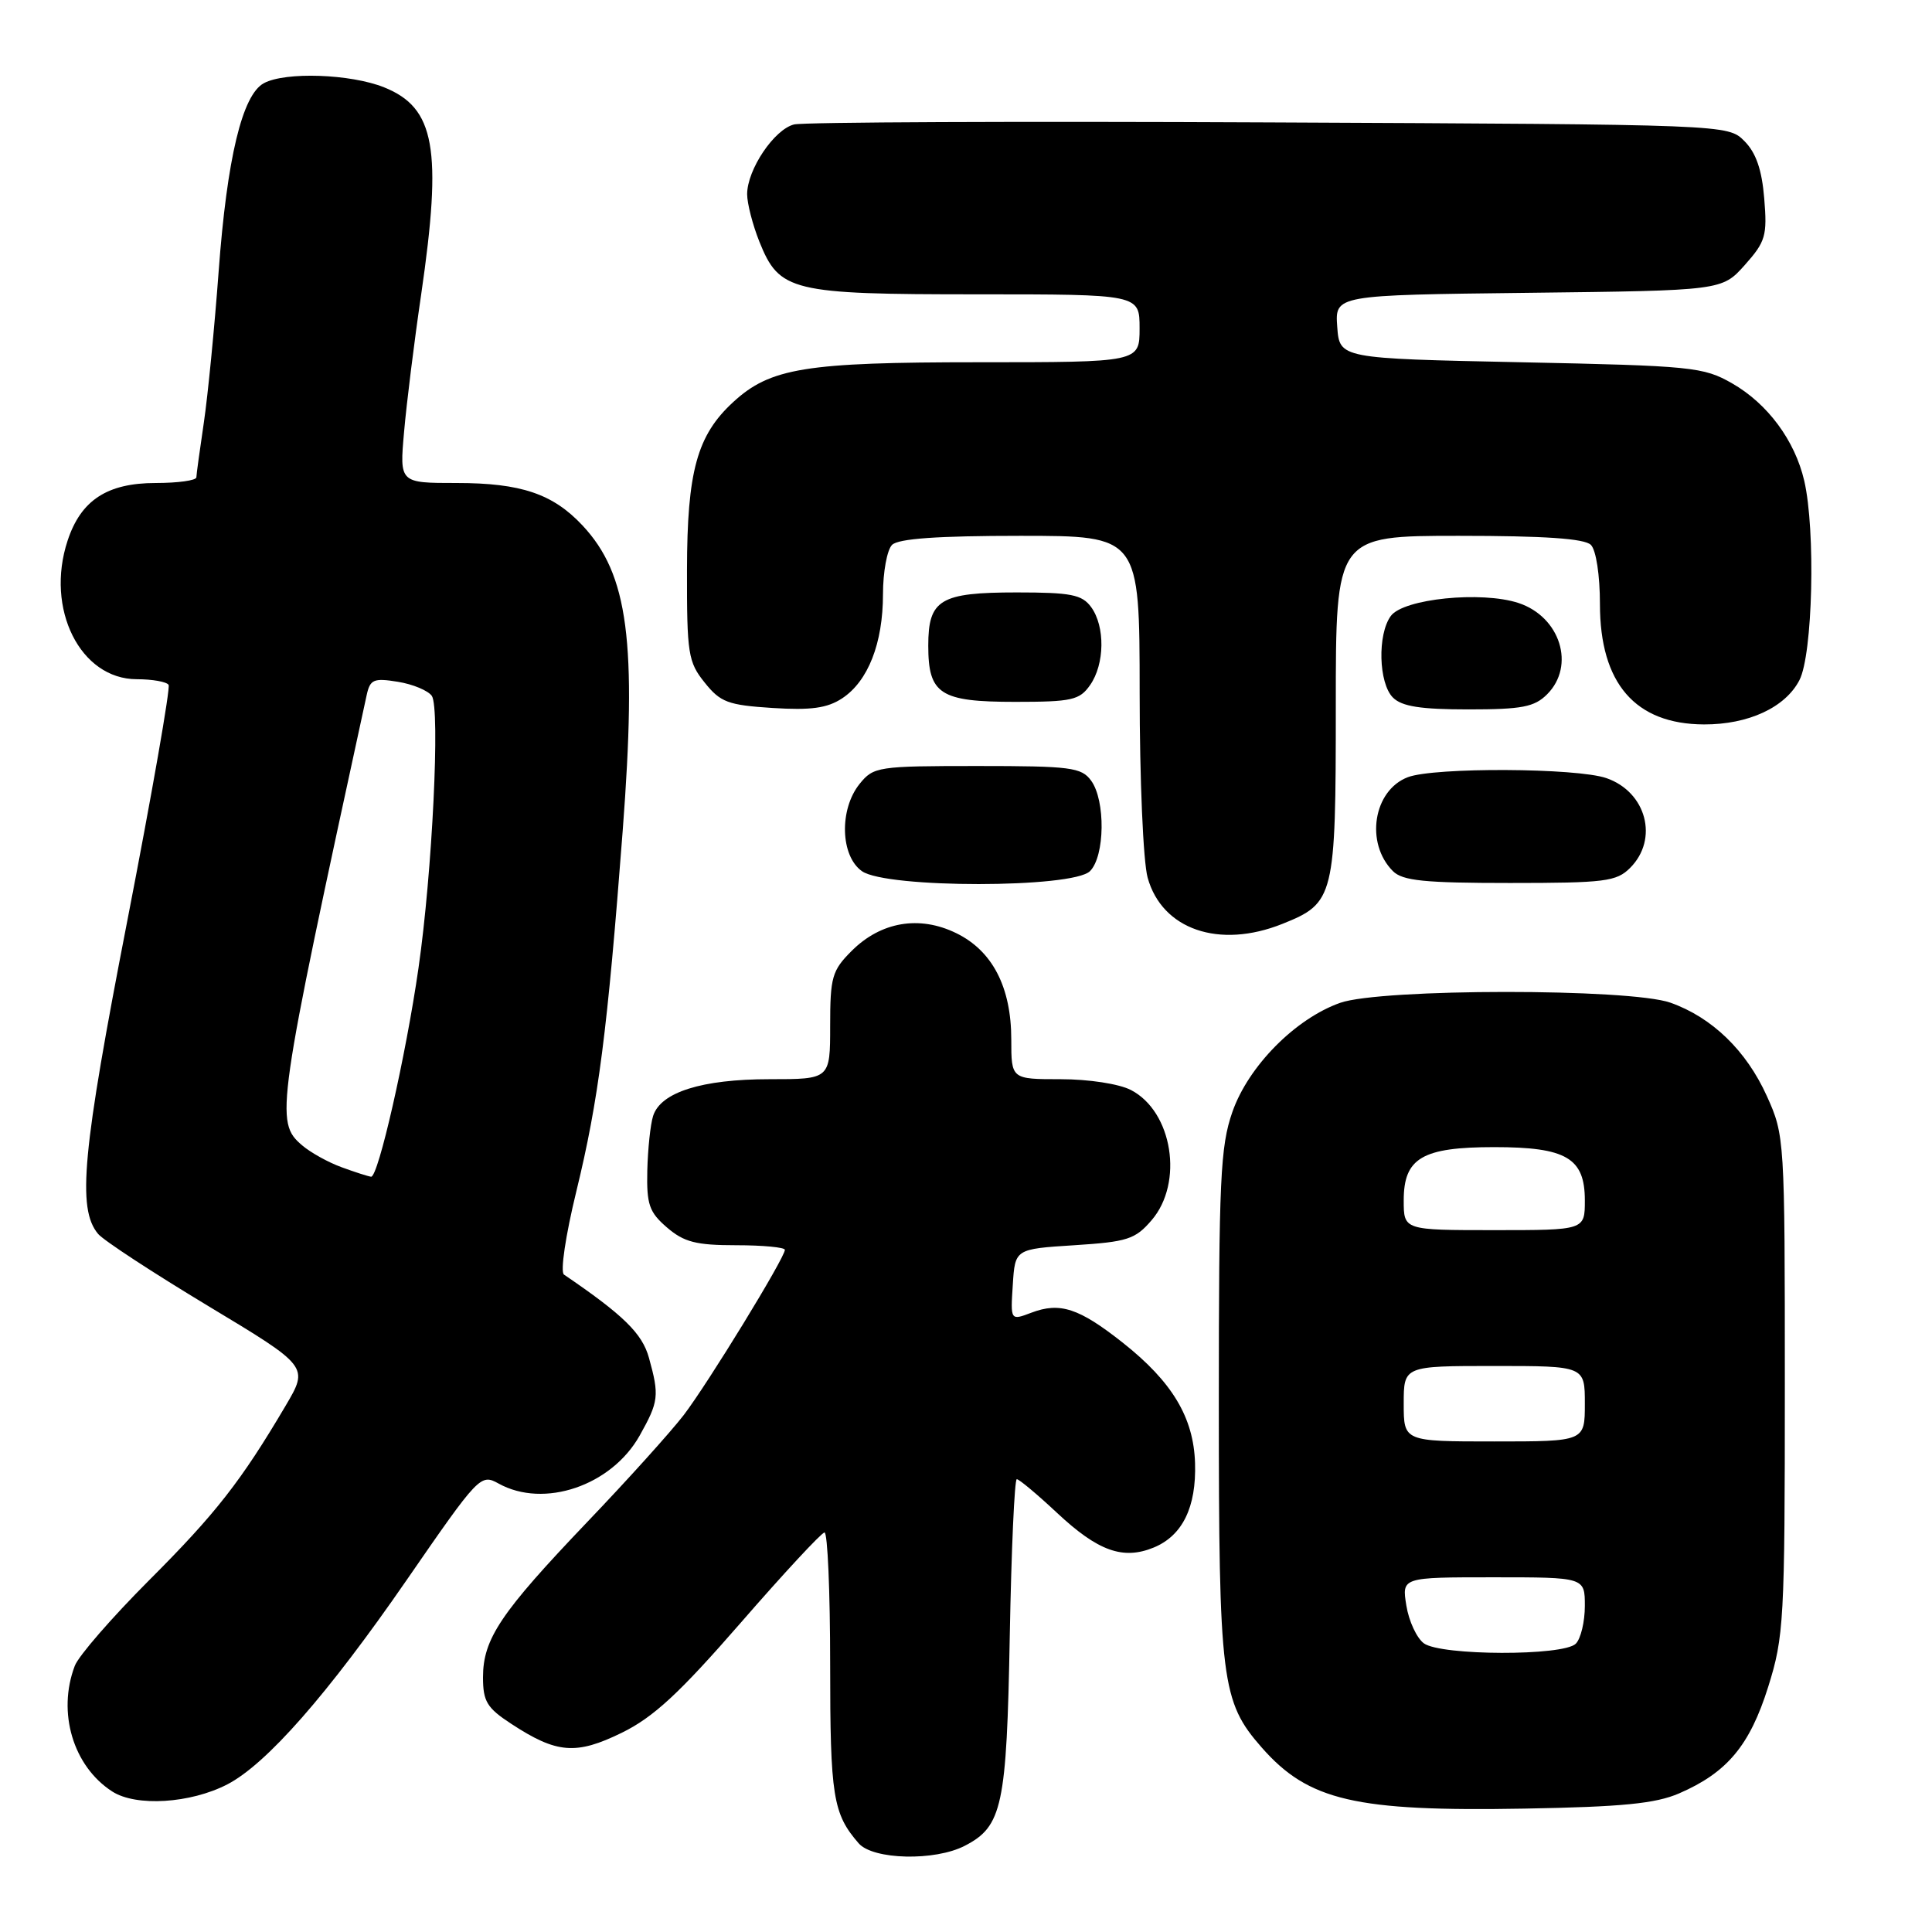 <?xml version="1.0" encoding="UTF-8" standalone="no"?>
<!DOCTYPE svg PUBLIC "-//W3C//DTD SVG 1.1//EN" "http://www.w3.org/Graphics/SVG/1.1/DTD/svg11.dtd" >
<svg xmlns="http://www.w3.org/2000/svg" xmlns:xlink="http://www.w3.org/1999/xlink" version="1.1" viewBox="0 0 256 256">
 <g >
 <path fill="currentColor"
d=" M 127.85 244.57 C 132.81 242.01 133.39 239.31 133.80 216.75 C 134.01 205.34 134.43 196.00 134.73 196.00 C 135.04 196.00 137.44 198.01 140.06 200.46 C 145.50 205.55 148.81 206.73 152.89 205.05 C 156.69 203.47 158.53 199.71 158.35 193.87 C 158.16 187.82 155.33 183.10 148.77 177.91 C 142.97 173.33 140.45 172.50 136.66 173.94 C 133.89 174.99 133.89 174.99 134.20 170.25 C 134.50 165.50 134.50 165.50 142.34 165.00 C 149.38 164.55 150.42 164.22 152.59 161.69 C 156.87 156.72 155.37 147.28 149.85 144.43 C 148.29 143.62 144.26 143.00 140.55 143.00 C 134.00 143.00 134.00 143.00 134.00 137.75 C 134.00 130.81 131.51 125.99 126.71 123.65 C 121.83 121.26 116.72 122.13 112.85 126.00 C 110.25 128.59 110.00 129.48 110.00 135.92 C 110.00 143.00 110.00 143.00 101.97 143.00 C 93.00 143.00 87.54 144.72 86.54 147.87 C 86.18 149.00 85.84 152.26 85.77 155.12 C 85.67 159.60 86.02 160.62 88.38 162.65 C 90.64 164.59 92.23 165.00 97.56 165.00 C 101.10 165.00 104.00 165.28 104.00 165.61 C 104.00 166.66 93.81 183.30 90.60 187.50 C 88.91 189.70 83.14 196.11 77.76 201.73 C 66.33 213.71 64.01 217.16 64.00 222.24 C 64.00 225.45 64.52 226.31 67.75 228.42 C 73.77 232.36 76.32 232.57 82.39 229.60 C 86.59 227.54 89.99 224.40 98.13 215.05 C 103.83 208.49 108.84 203.10 109.25 203.06 C 109.66 203.03 110.00 210.90 110.00 220.57 C 110.00 238.04 110.37 240.33 113.78 244.25 C 115.69 246.44 123.89 246.63 127.85 244.57 Z  M 222.50 237.63 C 228.85 234.88 231.85 231.29 234.29 223.53 C 236.38 216.87 236.50 214.76 236.50 183.50 C 236.50 150.90 236.47 150.44 234.12 145.24 C 231.40 139.21 226.85 134.81 221.34 132.86 C 215.93 130.95 183.01 130.97 177.58 132.88 C 171.64 134.98 165.42 141.27 163.30 147.33 C 161.70 151.92 161.50 156.28 161.50 186.00 C 161.50 222.75 161.84 225.47 167.18 231.55 C 173.37 238.60 179.58 240.05 202.00 239.65 C 214.96 239.42 219.36 238.99 222.50 237.63 Z  M 30.12 236.44 C 35.31 233.75 43.41 224.53 53.88 209.37 C 63.47 195.48 63.68 195.26 66.07 196.58 C 72.08 199.91 81.02 196.87 84.76 190.22 C 87.29 185.71 87.38 184.93 85.99 179.92 C 85.10 176.69 82.62 174.26 74.73 168.89 C 74.22 168.54 74.94 163.71 76.36 157.89 C 79.31 145.79 80.48 136.72 82.51 110.09 C 84.42 85.00 83.25 76.11 77.19 69.63 C 73.26 65.43 69.03 64.00 60.50 64.00 C 52.94 64.00 52.94 64.00 53.54 57.25 C 53.86 53.54 54.88 45.33 55.81 39.00 C 58.62 19.70 57.65 14.28 50.89 11.57 C 46.44 9.79 37.82 9.49 34.97 11.02 C 32.10 12.55 30.08 20.96 28.97 35.99 C 28.42 43.42 27.54 52.42 27.01 56.00 C 26.48 59.58 26.03 62.84 26.02 63.25 C 26.01 63.66 23.59 64.00 20.63 64.00 C 14.21 64.00 10.72 66.28 8.96 71.63 C 5.97 80.67 10.63 90.00 18.13 90.00 C 20.19 90.00 22.09 90.34 22.34 90.75 C 22.59 91.16 20.13 105.22 16.87 122.00 C 10.90 152.68 10.20 160.13 12.99 163.49 C 13.70 164.35 20.28 168.65 27.60 173.06 C 40.91 181.07 40.91 181.07 37.85 186.26 C 31.95 196.26 28.58 200.57 19.74 209.41 C 14.84 214.32 10.41 219.41 9.91 220.73 C 7.56 226.91 9.69 234.04 14.87 237.38 C 18.03 239.42 25.22 238.97 30.12 236.44 Z  M 169.92 122.42 C 176.82 119.66 177.00 118.91 177.00 93.54 C 177.00 71.00 177.00 71.00 193.30 71.00 C 204.64 71.00 209.96 71.36 210.80 72.20 C 211.49 72.89 212.00 76.21 212.00 80.05 C 212.00 90.55 216.67 95.95 225.78 95.99 C 231.68 96.01 236.56 93.74 238.43 90.13 C 240.20 86.72 240.59 70.26 239.07 63.70 C 237.83 58.37 234.23 53.50 229.52 50.80 C 225.71 48.62 224.24 48.47 201.50 48.00 C 177.50 47.50 177.50 47.50 177.19 43.30 C 176.89 39.10 176.89 39.10 202.53 38.80 C 228.17 38.50 228.17 38.50 231.20 35.11 C 233.95 32.02 234.18 31.23 233.77 26.30 C 233.46 22.48 232.68 20.24 231.14 18.69 C 228.95 16.50 228.95 16.50 168.22 16.22 C 134.83 16.06 106.47 16.18 105.22 16.49 C 102.59 17.14 99.01 22.46 99.00 25.73 C 99.00 26.96 99.73 29.79 100.62 32.02 C 103.27 38.62 104.82 39.00 129.45 39.00 C 151.00 39.00 151.00 39.00 151.00 43.50 C 151.00 48.00 151.00 48.00 129.63 48.00 C 106.71 48.00 102.07 48.75 97.15 53.28 C 92.36 57.68 91.05 62.46 91.03 75.50 C 91.01 86.62 91.18 87.72 93.37 90.44 C 95.46 93.06 96.46 93.43 102.36 93.81 C 107.44 94.13 109.60 93.84 111.58 92.54 C 115.02 90.28 117.00 85.25 117.00 78.73 C 117.00 75.80 117.54 72.86 118.20 72.20 C 119.03 71.37 124.24 71.00 135.20 71.00 C 151.00 71.00 151.00 71.00 151.01 91.75 C 151.01 103.23 151.48 114.20 152.07 116.30 C 153.98 123.17 161.55 125.77 169.92 122.42 Z  M 144.43 115.43 C 146.41 113.45 146.50 106.07 144.58 103.44 C 143.30 101.68 141.87 101.50 129.49 101.50 C 116.33 101.50 115.75 101.59 113.91 103.86 C 111.18 107.24 111.35 113.43 114.22 115.44 C 117.47 117.72 142.15 117.71 144.43 115.43 Z  M 216.00 115.00 C 219.81 111.19 218.16 104.95 212.87 103.11 C 208.94 101.74 190.06 101.65 186.55 102.98 C 181.97 104.72 180.86 111.72 184.57 115.43 C 185.85 116.71 188.75 117.00 200.07 117.00 C 212.67 117.00 214.19 116.81 216.00 115.00 Z  M 205.00 92.00 C 208.78 88.22 206.75 81.73 201.21 79.90 C 196.31 78.29 185.96 79.33 184.29 81.62 C 182.50 84.06 182.67 90.53 184.57 92.43 C 185.75 93.61 188.24 94.00 194.57 94.00 C 201.67 94.00 203.32 93.68 205.00 92.00 Z  M 144.44 90.78 C 146.39 88.00 146.45 83.00 144.58 80.44 C 143.37 78.79 141.92 78.50 134.73 78.50 C 124.57 78.50 123.00 79.44 123.00 85.55 C 123.00 91.99 124.56 93.00 134.51 93.00 C 142.03 93.00 143.05 92.77 144.44 90.78 Z  M 188.67 217.75 C 187.73 217.06 186.68 214.81 186.35 212.75 C 185.74 209.00 185.74 209.00 197.87 209.00 C 210.00 209.00 210.00 209.00 210.00 212.80 C 210.00 214.89 209.46 217.14 208.80 217.80 C 207.15 219.45 190.94 219.40 188.67 217.75 Z  M 186.00 186.00 C 186.00 181.00 186.00 181.00 198.00 181.00 C 210.00 181.00 210.00 181.00 210.00 186.00 C 210.00 191.00 210.00 191.00 198.00 191.00 C 186.00 191.00 186.00 191.00 186.00 186.00 Z  M 186.00 159.06 C 186.00 153.44 188.45 152.00 198.00 152.00 C 207.55 152.00 210.00 153.44 210.00 159.06 C 210.00 163.00 210.00 163.00 198.00 163.00 C 186.00 163.00 186.00 163.00 186.00 159.06 Z  M 45.28 154.67 C 43.51 154.03 41.15 152.72 40.03 151.76 C 36.40 148.65 36.61 147.23 48.58 92.13 C 49.04 90.02 49.50 89.82 52.72 90.34 C 54.71 90.66 56.73 91.51 57.22 92.21 C 58.34 93.87 57.28 115.64 55.45 128.29 C 53.78 139.91 50.11 156.03 49.17 155.92 C 48.80 155.88 47.05 155.32 45.28 154.67 Z "/>
</g>
</svg>